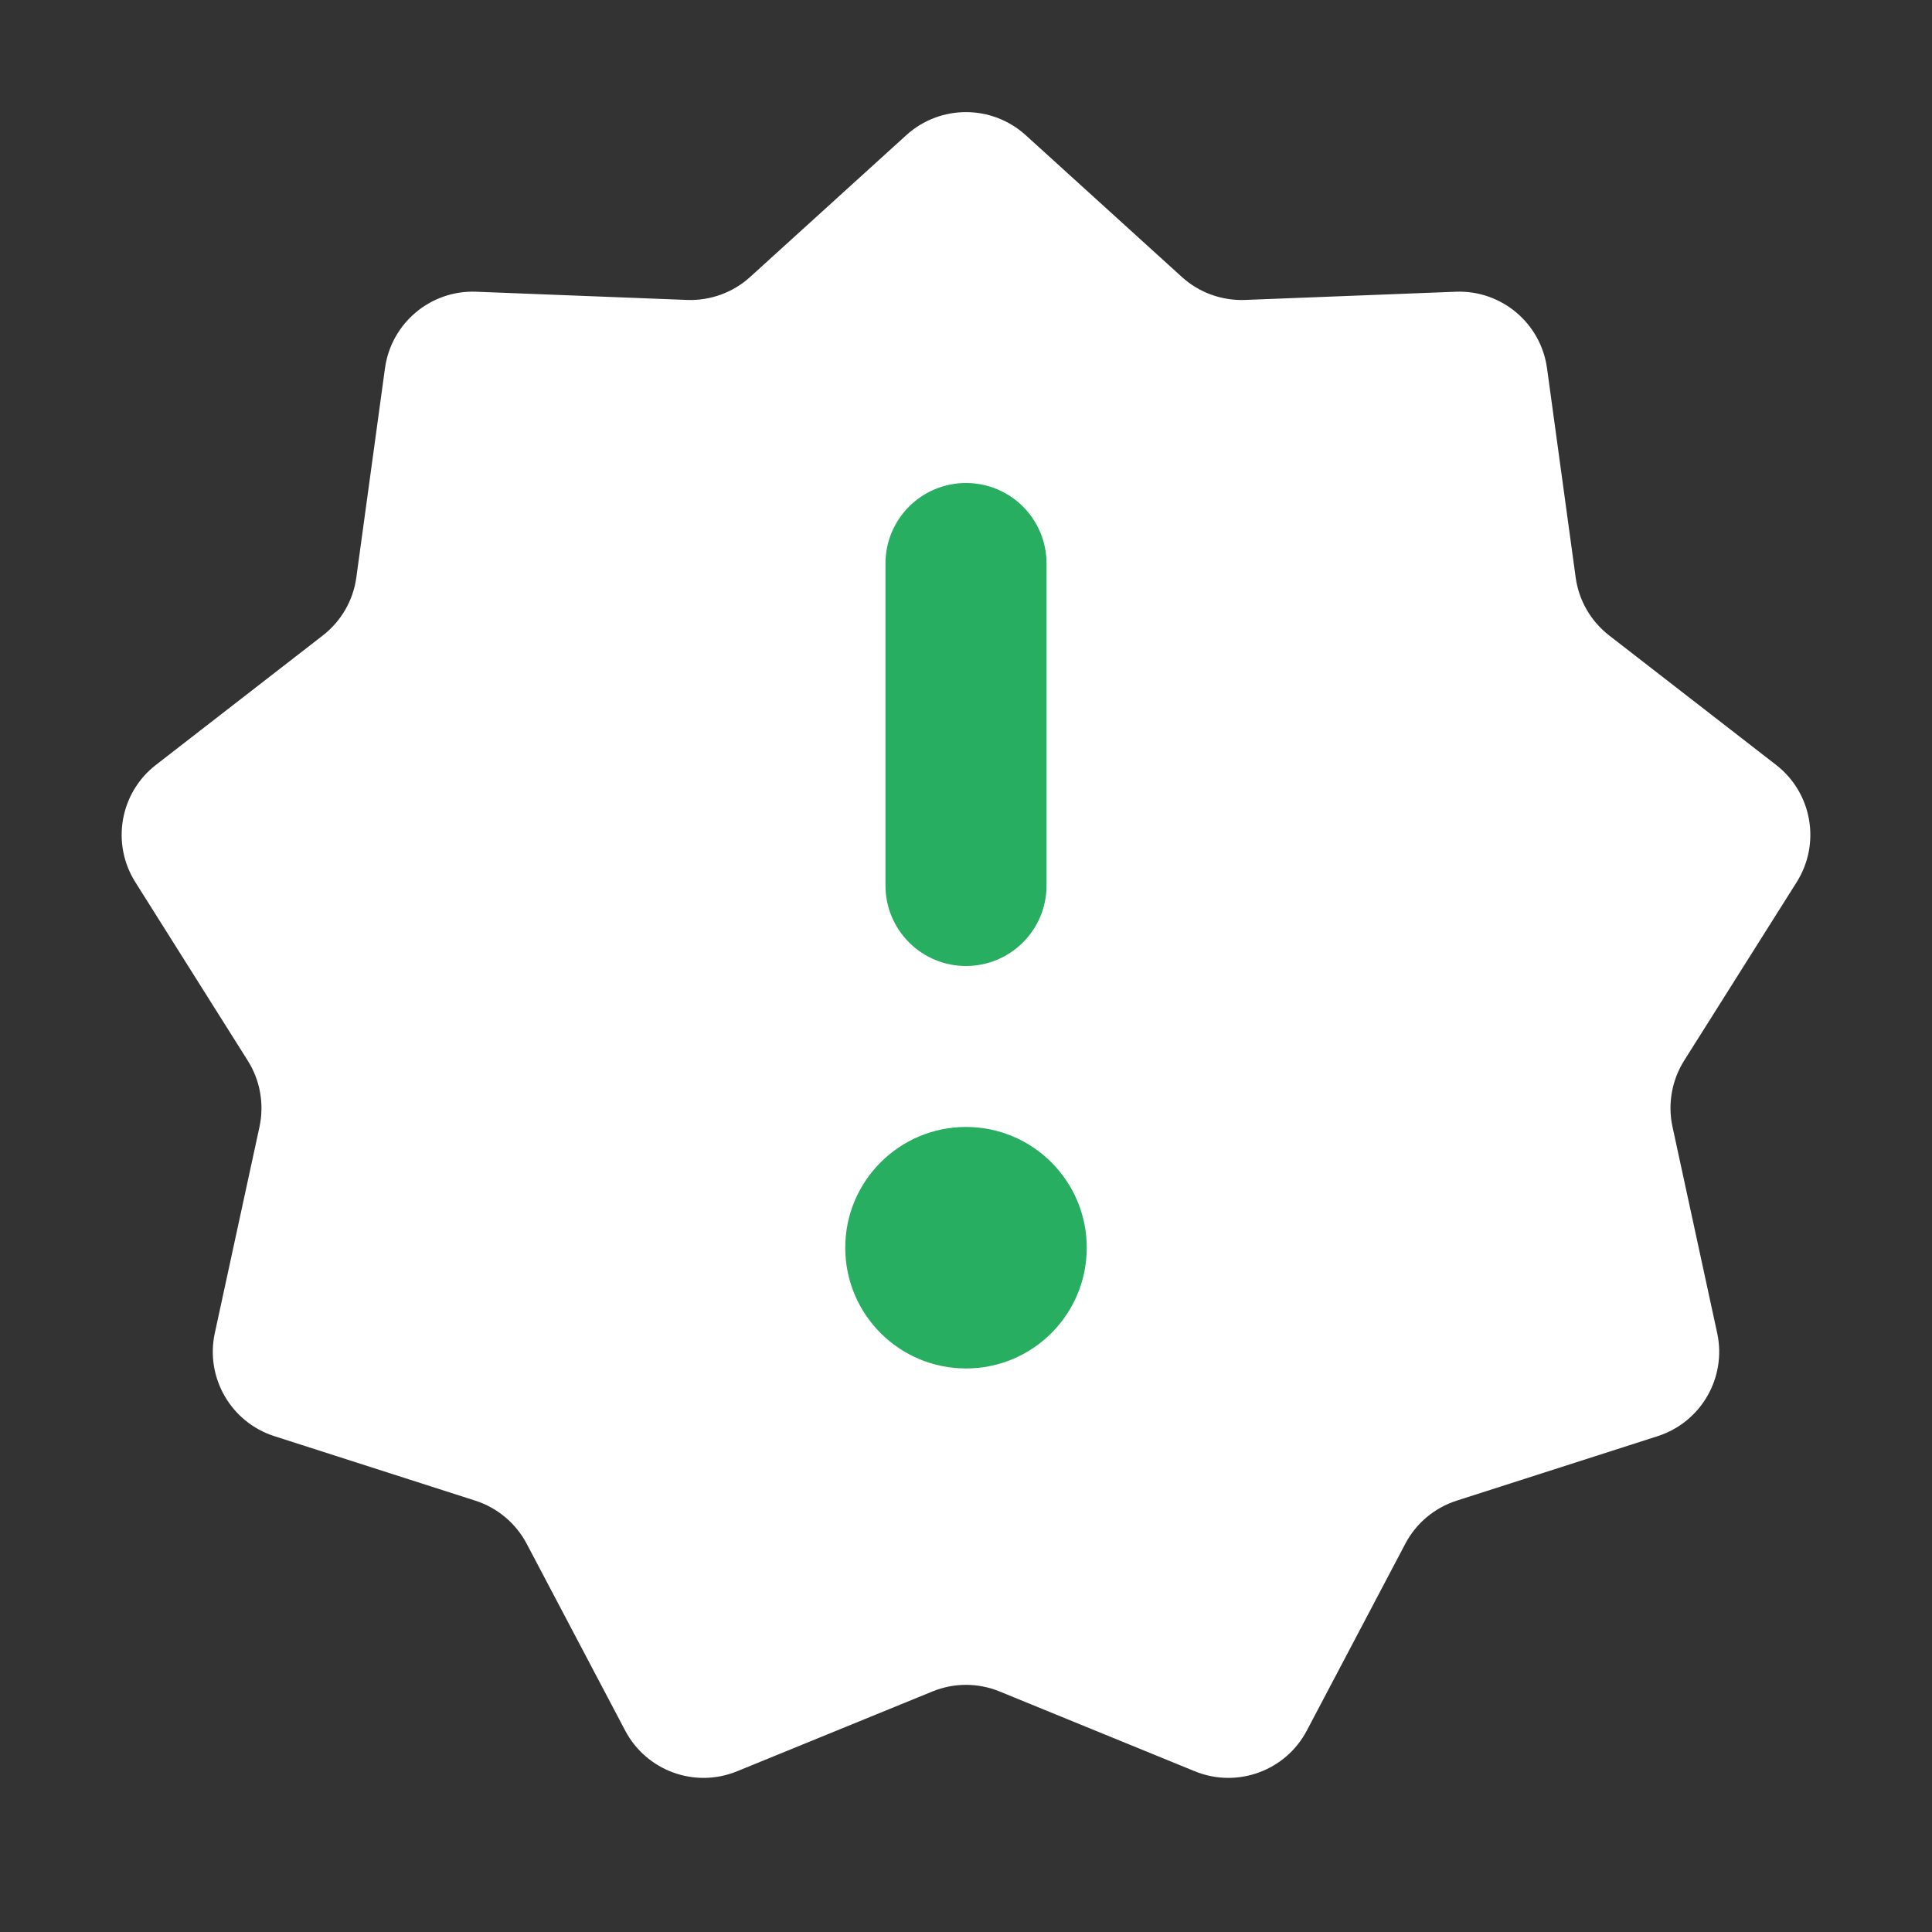 <svg width="16" height="16" viewBox="0 0 16 16" fill="none" xmlns="http://www.w3.org/2000/svg">
<rect x="0" y="0" width="16" height="16" fill="#333333" stroke="none"/>
<path d="M7.506 1.119C7.786 0.865 8.213 0.865 8.494 1.119L9.788 2.294C9.93 2.423 10.118 2.491 10.31 2.484L12.056 2.416C12.434 2.401 12.761 2.676 12.812 3.051L13.049 4.782C13.075 4.973 13.175 5.145 13.327 5.263L14.708 6.334C15.007 6.565 15.081 6.986 14.879 7.306L13.947 8.784C13.845 8.947 13.81 9.144 13.851 9.332L14.221 11.04C14.301 11.409 14.087 11.779 13.727 11.894L12.063 12.428C11.88 12.487 11.727 12.615 11.638 12.785L10.823 14.331C10.647 14.666 10.245 14.812 9.895 14.669L8.278 14.008C8.1 13.935 7.9 13.935 7.722 14.008L6.104 14.669C5.754 14.812 5.353 14.666 5.177 14.331L4.362 12.785C4.272 12.615 4.12 12.487 3.937 12.428L2.273 11.894C1.913 11.779 1.699 11.409 1.779 11.04L2.149 9.332C2.189 9.144 2.155 8.947 2.052 8.784L1.121 7.306C0.919 6.986 0.993 6.565 1.292 6.334L2.673 5.263C2.825 5.145 2.925 4.973 2.951 4.782L3.188 3.051C3.239 2.676 3.566 2.401 3.944 2.416L5.69 2.484C5.882 2.491 6.07 2.423 6.212 2.294L7.506 1.119Z" fill="white"/>
<path d="M7.333 4.667C7.333 4.298 7.632 4 8 4C8.368 4 8.667 4.298 8.667 4.667V7.333C8.667 7.702 8.368 8 8 8C7.632 8 7.333 7.702 7.333 7.333V4.667Z" fill="#27AE60"/>
<path d="M7 10.333C7 9.781 7.448 9.333 8 9.333C8.552 9.333 9 9.781 9 10.333C9 10.886 8.552 11.333 8 11.333C7.448 11.333 7 10.886 7 10.333Z" fill="#27AE60"/>
</svg>
